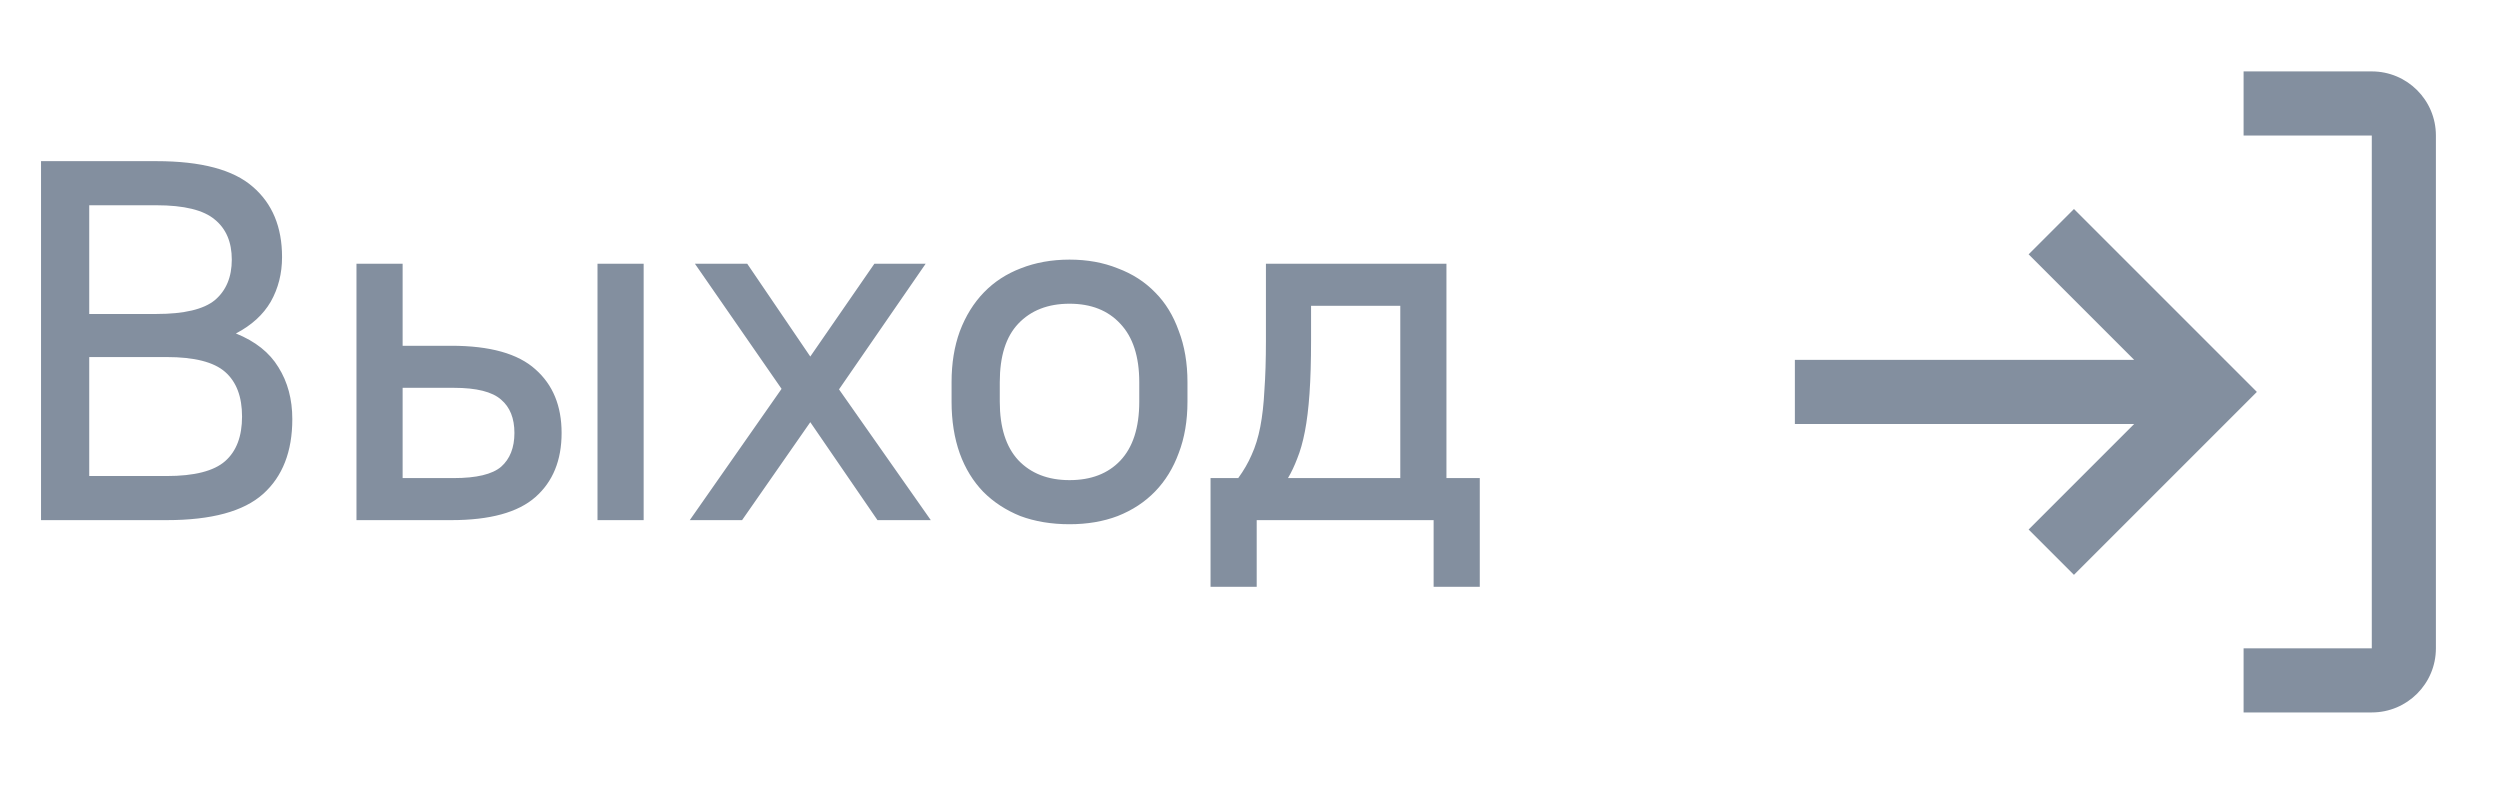 <svg width="78" height="25" viewBox="0 0 78 25" fill="none" xmlns="http://www.w3.org/2000/svg">
<path d="M1.28 5.028H4.88C6.277 5.028 7.28 5.295 7.888 5.828C8.496 6.351 8.8 7.081 8.8 8.02C8.8 8.532 8.683 8.996 8.448 9.412C8.213 9.817 7.851 10.148 7.36 10.404C7.968 10.649 8.411 11.001 8.688 11.46C8.976 11.919 9.12 12.457 9.12 13.076C9.12 14.089 8.816 14.868 8.208 15.412C7.6 15.956 6.597 16.228 5.2 16.228H1.28V5.028ZM2.784 11.14V14.852H5.2C6.064 14.852 6.672 14.697 7.024 14.388C7.376 14.079 7.552 13.615 7.552 12.996C7.552 12.377 7.376 11.913 7.024 11.604C6.672 11.295 6.064 11.14 5.2 11.14H2.784ZM2.784 6.404V9.796H4.88C5.744 9.796 6.352 9.652 6.704 9.364C7.056 9.065 7.232 8.644 7.232 8.1C7.232 7.556 7.056 7.14 6.704 6.852C6.352 6.553 5.744 6.404 4.88 6.404H2.784ZM11.122 8.228H12.562V10.788H14.082C15.287 10.788 16.162 11.033 16.706 11.524C17.25 12.004 17.522 12.665 17.522 13.508C17.522 14.361 17.25 15.028 16.706 15.508C16.162 15.988 15.287 16.228 14.082 16.228H11.122V8.228ZM18.642 8.228H20.082V16.228H18.642V8.228ZM12.562 12.1V14.916H14.162C14.866 14.916 15.357 14.799 15.634 14.564C15.911 14.319 16.05 13.967 16.05 13.508C16.05 13.049 15.911 12.703 15.634 12.468C15.357 12.223 14.866 12.1 14.162 12.1H12.562ZM25.281 13.172L23.153 16.228H21.521L24.385 12.132L21.681 8.228H23.313L25.281 11.124L27.281 8.228H28.881L26.177 12.148L29.041 16.228H27.377L25.281 13.172ZM33.369 16.356C32.803 16.356 32.291 16.271 31.833 16.1C31.385 15.919 31.001 15.668 30.681 15.348C30.361 15.017 30.115 14.617 29.945 14.148C29.774 13.668 29.689 13.129 29.689 12.532V11.924C29.689 11.337 29.774 10.809 29.945 10.34C30.126 9.86 30.377 9.455 30.697 9.124C31.017 8.793 31.401 8.543 31.849 8.372C32.307 8.191 32.814 8.1 33.369 8.1C33.923 8.1 34.425 8.191 34.873 8.372C35.331 8.543 35.721 8.793 36.041 9.124C36.361 9.444 36.606 9.844 36.777 10.324C36.958 10.793 37.049 11.327 37.049 11.924V12.532C37.049 13.129 36.958 13.663 36.777 14.132C36.606 14.601 36.361 15.001 36.041 15.332C35.721 15.663 35.331 15.919 34.873 16.1C34.425 16.271 33.923 16.356 33.369 16.356ZM33.369 14.98C34.041 14.98 34.569 14.777 34.953 14.372C35.347 13.956 35.545 13.343 35.545 12.532V11.924C35.545 11.124 35.347 10.516 34.953 10.1C34.569 9.684 34.041 9.476 33.369 9.476C32.697 9.476 32.163 9.684 31.769 10.1C31.385 10.505 31.193 11.113 31.193 11.924V12.532C31.193 13.332 31.385 13.94 31.769 14.356C32.163 14.772 32.697 14.98 33.369 14.98ZM44.729 16.228H39.209V18.308H37.769V14.916H38.633C38.804 14.681 38.943 14.441 39.049 14.196C39.167 13.94 39.257 13.647 39.321 13.316C39.385 12.985 39.428 12.607 39.449 12.18C39.481 11.743 39.497 11.225 39.497 10.628V8.228H45.129V14.916H46.169V18.308H44.729V16.228ZM40.905 10.628C40.905 11.268 40.889 11.817 40.857 12.276C40.825 12.735 40.777 13.129 40.713 13.46C40.649 13.791 40.569 14.073 40.473 14.308C40.388 14.532 40.292 14.735 40.185 14.916H43.689V9.54H40.905V10.628Z" fill="#838F9F"/>
<path fill-rule="evenodd" clip-rule="evenodd" d="M63.293 7.935L66.586 11.228L56 11.228L56 13.228L66.586 13.228L63.293 16.521L64.707 17.935L70.414 12.228L64.707 6.521L63.293 7.935ZM74 2.228L70 2.228L70 4.228L74 4.228L74 20.228L70 20.228L70 22.228L74 22.228C75.105 22.228 76 21.332 76 20.228L76 4.228C76 3.123 75.105 2.228 74 2.228Z" fill="#838F9F"/>
</svg>
